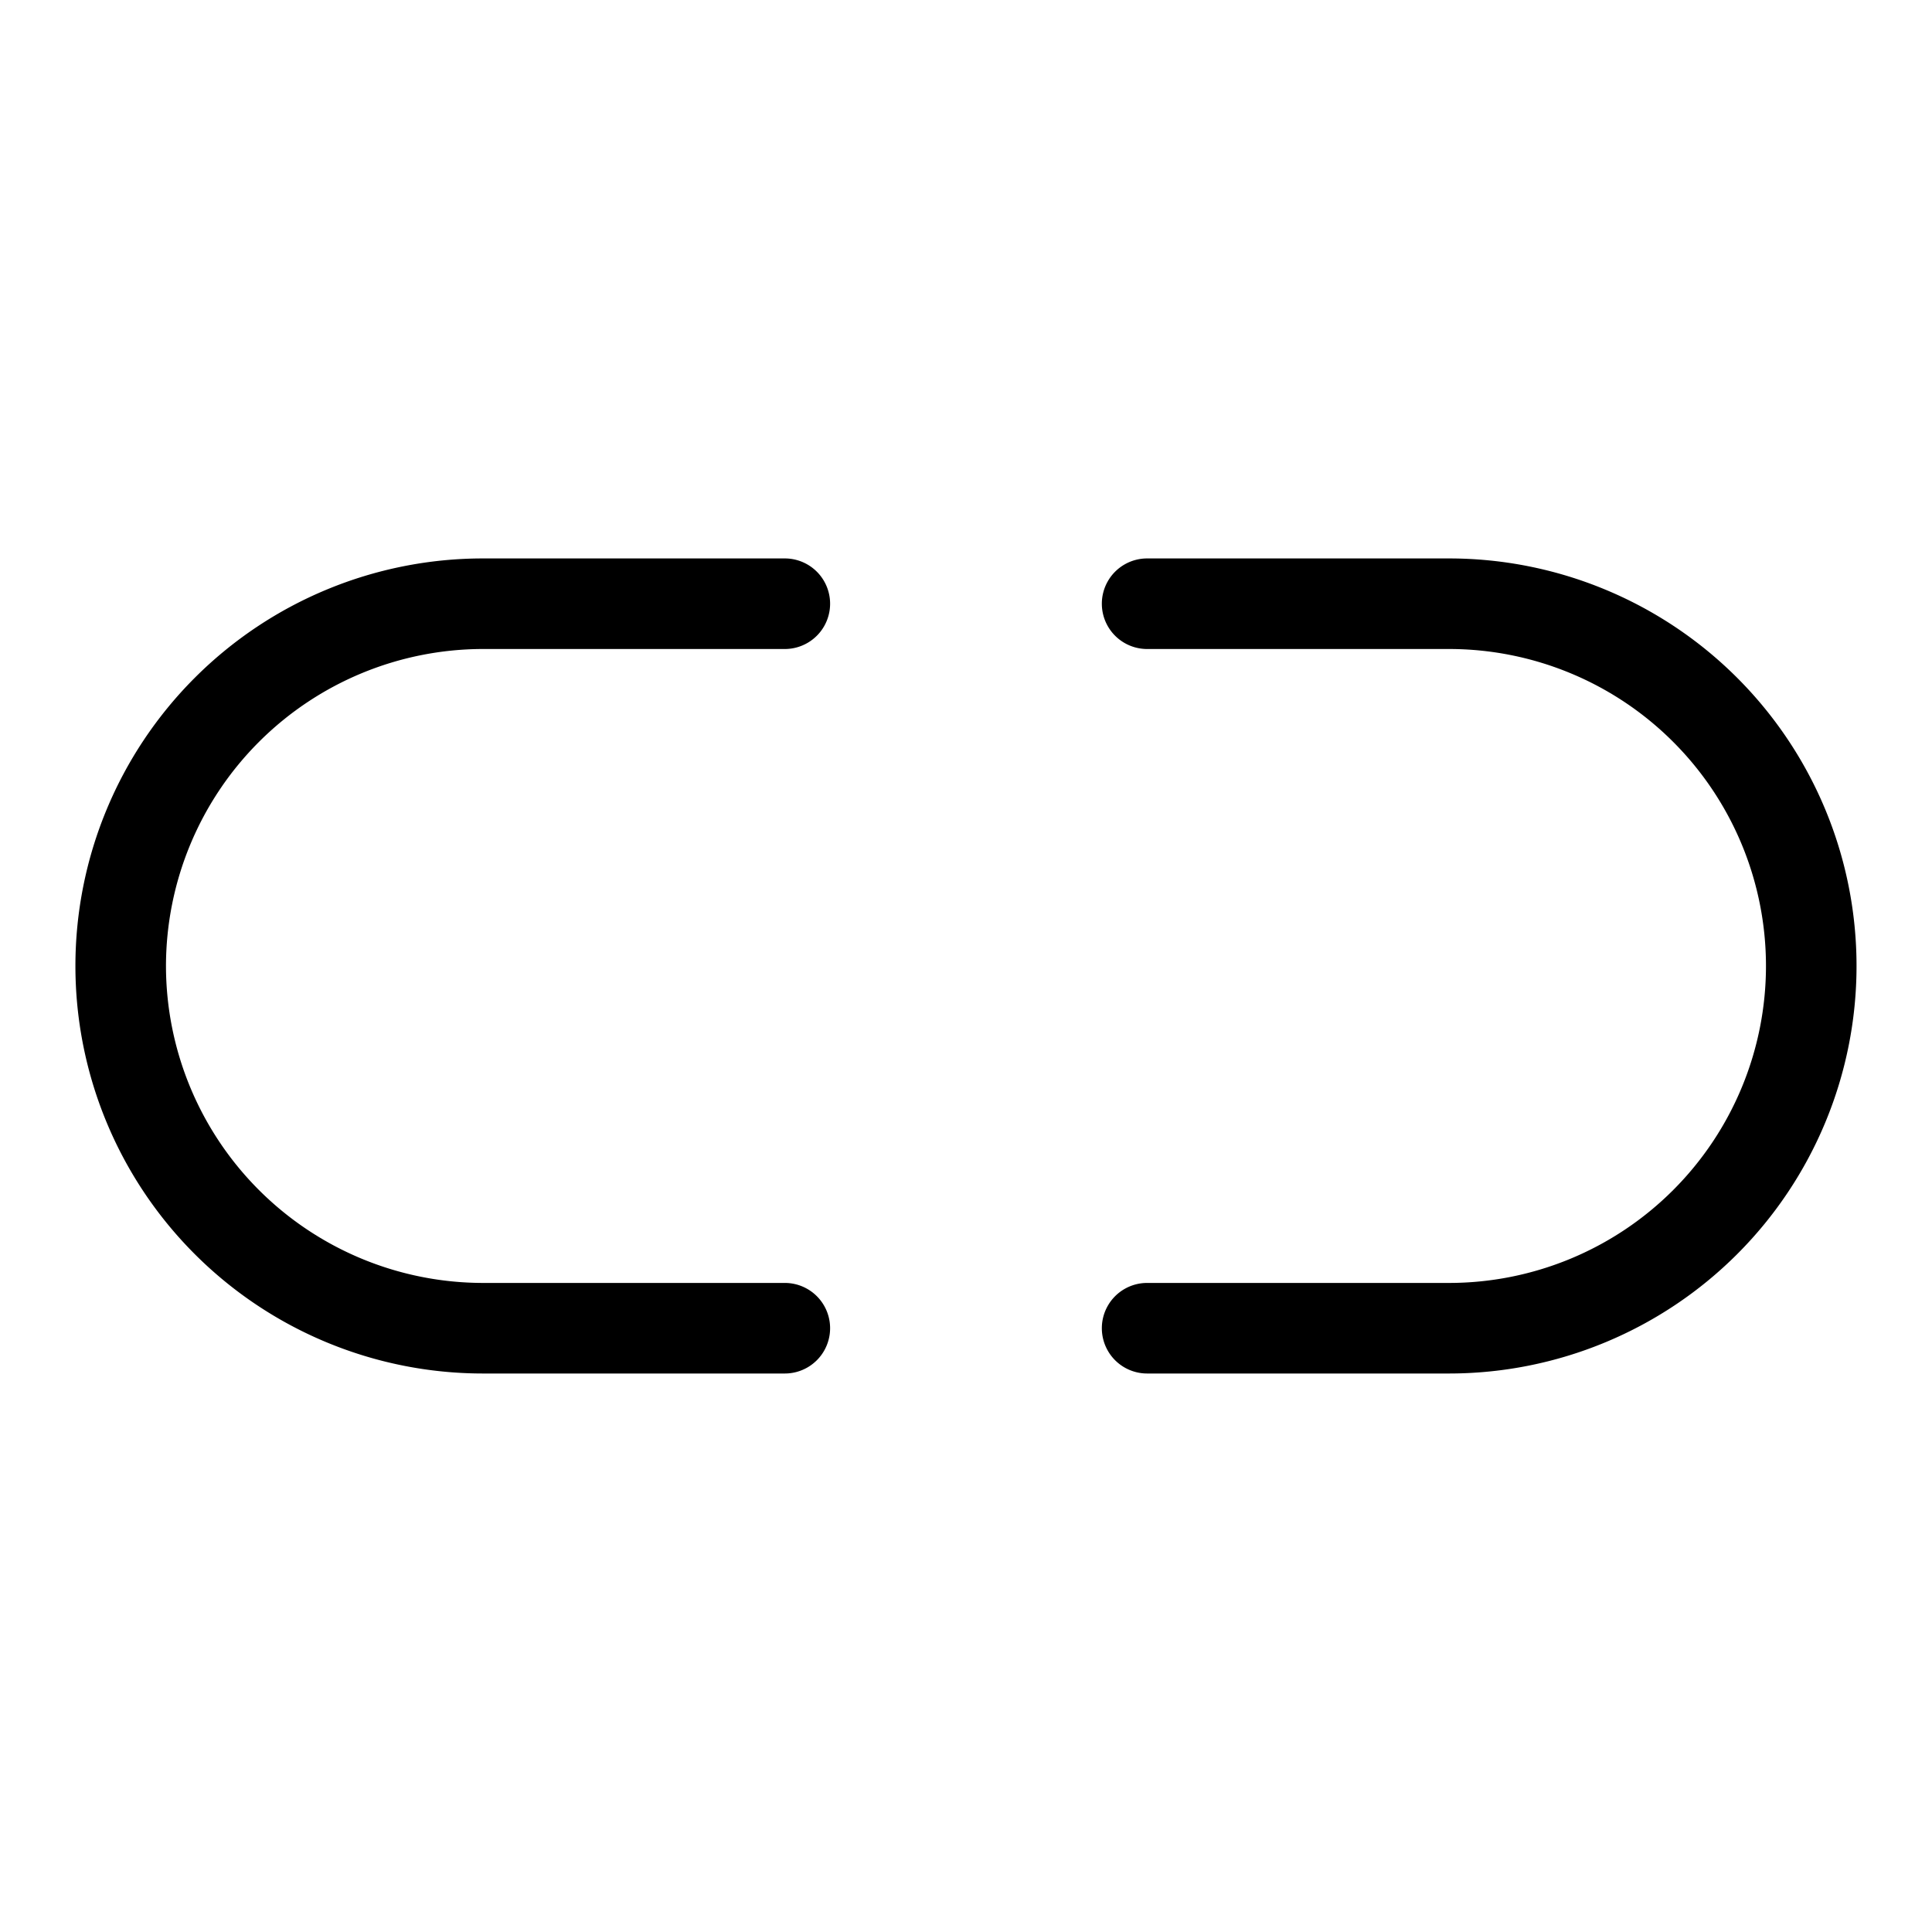 <svg id="Flat" xmlns="http://www.w3.org/2000/svg" viewBox="0 0 256 256">
  <path d="M21.993,127.996a42.047,42.047,0,0,0,42,42h40a6,6,0,1,1,0,12h-40a54,54,0,0,1,0-108h40a6,6,0,0,1,0,12h-40A42.047,42.047,0,0,0,21.993,127.996ZM192,73.996H152a6,6,0,0,0,0,12h40a42,42,0,0,1,0,84H152a6,6,0,0,0,0,12h40a54,54,0,0,0,0-108Z"/>
</svg>
